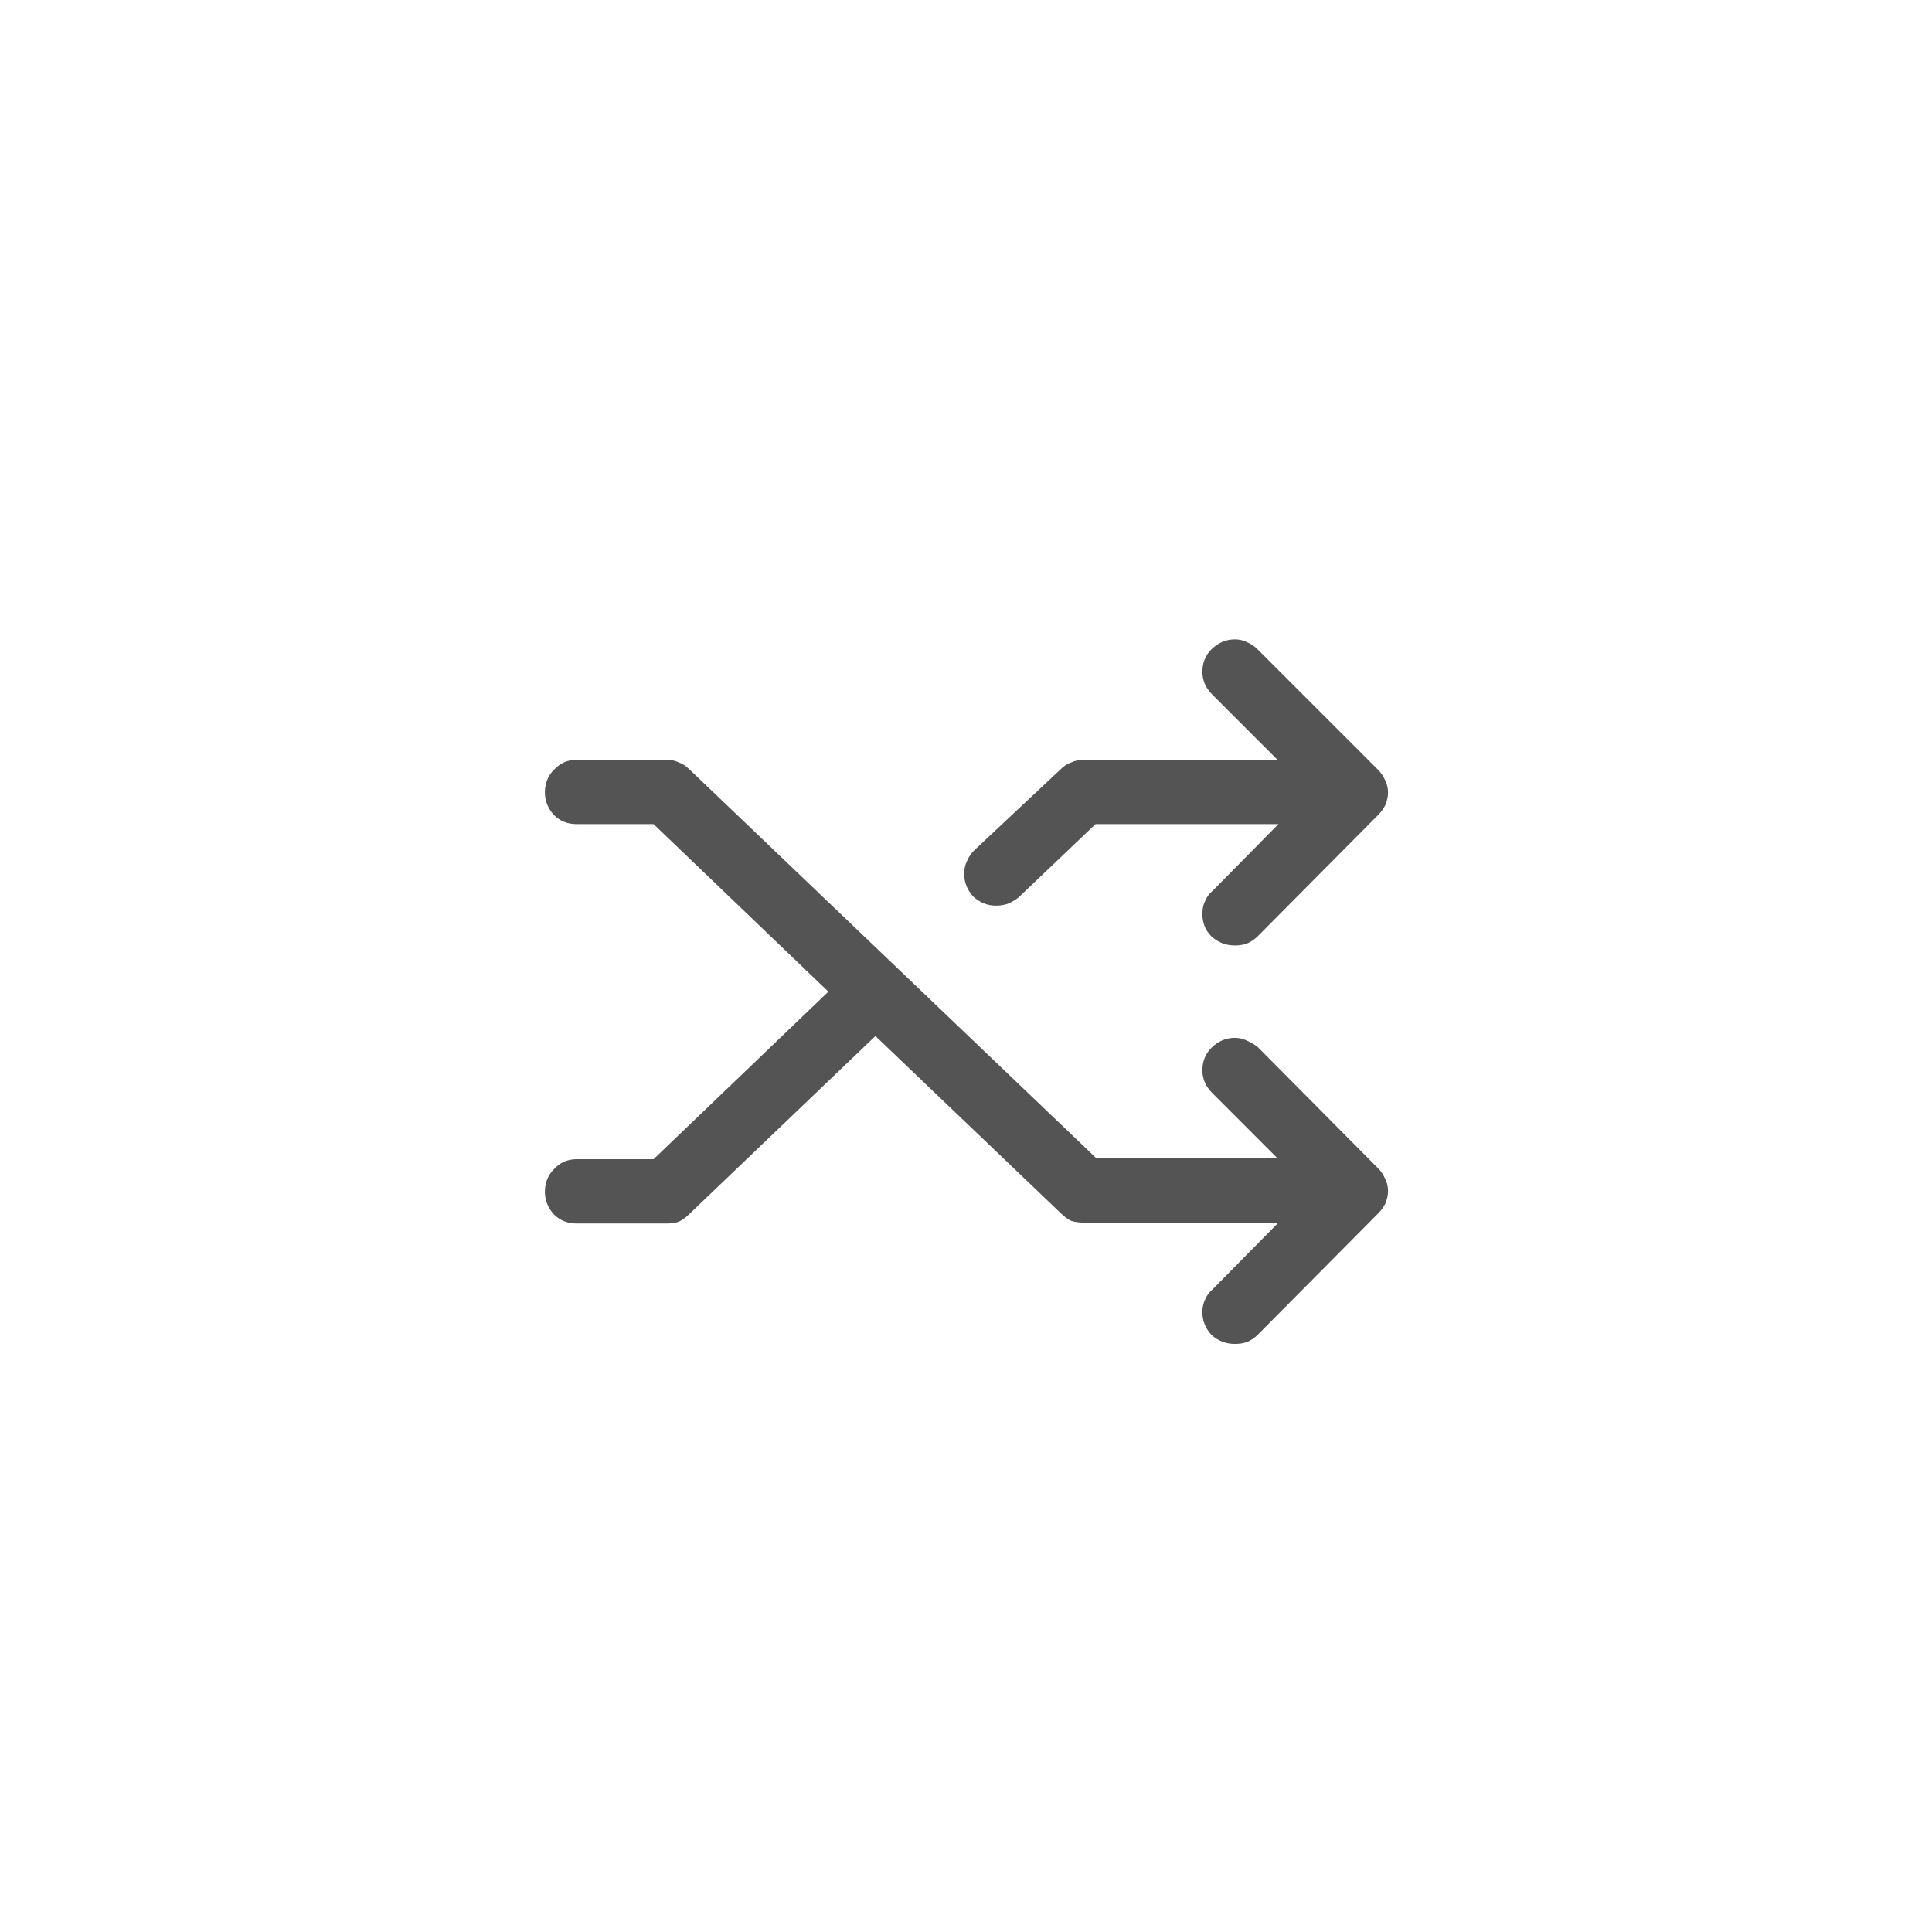 <svg width="50" height="50" viewBox="0 0 50 50" fill="none" xmlns="http://www.w3.org/2000/svg">
<path d="M32.547 27.094C32.469 27.031 32.375 26.977 32.266 26.93C32.172 26.883 32.07 26.859 31.961 26.859C31.727 26.859 31.523 26.945 31.352 27.117C31.195 27.273 31.117 27.469 31.117 27.703C31.117 27.812 31.141 27.922 31.188 28.031C31.234 28.125 31.297 28.211 31.375 28.289L33.062 29.977H28.375L17.828 19.898C17.75 19.82 17.664 19.766 17.57 19.734C17.477 19.688 17.375 19.664 17.266 19.664H14.922C14.688 19.664 14.492 19.75 14.336 19.922C14.18 20.078 14.102 20.273 14.102 20.508C14.102 20.727 14.18 20.922 14.336 21.094C14.492 21.25 14.688 21.328 14.922 21.328H16.914L21.438 25.664L16.914 30H14.922C14.688 30 14.492 30.086 14.336 30.258C14.18 30.414 14.102 30.609 14.102 30.844C14.102 31.062 14.18 31.258 14.336 31.43C14.492 31.586 14.688 31.664 14.922 31.664H17.266C17.375 31.664 17.477 31.648 17.57 31.617C17.664 31.57 17.75 31.508 17.828 31.43L22.656 26.812L27.461 31.406C27.539 31.484 27.625 31.547 27.719 31.594C27.812 31.625 27.922 31.641 28.047 31.641H33.086L31.375 33.375C31.297 33.438 31.234 33.523 31.188 33.633C31.141 33.727 31.117 33.836 31.117 33.961C31.117 34.18 31.195 34.375 31.352 34.547C31.523 34.703 31.727 34.781 31.961 34.781C32.07 34.781 32.172 34.766 32.266 34.734C32.375 34.688 32.469 34.625 32.547 34.547L35.664 31.406C35.742 31.328 35.805 31.242 35.852 31.148C35.898 31.039 35.922 30.93 35.922 30.82C35.922 30.711 35.898 30.609 35.852 30.516C35.805 30.406 35.742 30.312 35.664 30.234L32.547 27.094ZM25.773 23.438C25.883 23.438 25.984 23.422 26.078 23.391C26.188 23.344 26.281 23.289 26.359 23.227L28.352 21.328H33.086L31.375 23.062C31.297 23.125 31.234 23.211 31.188 23.32C31.141 23.414 31.117 23.523 31.117 23.648C31.117 23.883 31.195 24.078 31.352 24.234C31.523 24.391 31.727 24.469 31.961 24.469C32.07 24.469 32.172 24.453 32.266 24.422C32.375 24.375 32.469 24.312 32.547 24.234L35.664 21.094C35.742 21.016 35.805 20.93 35.852 20.836C35.898 20.727 35.922 20.617 35.922 20.508C35.922 20.398 35.898 20.297 35.852 20.203C35.805 20.094 35.742 20 35.664 19.922L32.547 16.805C32.469 16.727 32.375 16.664 32.266 16.617C32.172 16.57 32.07 16.547 31.961 16.547C31.727 16.547 31.523 16.633 31.352 16.805C31.195 16.961 31.117 17.156 31.117 17.391C31.117 17.5 31.141 17.609 31.188 17.719C31.234 17.812 31.297 17.898 31.375 17.977L33.062 19.664H28.047C27.922 19.664 27.812 19.688 27.719 19.734C27.625 19.766 27.539 19.82 27.461 19.898L25.211 22.008C25.133 22.086 25.07 22.18 25.023 22.289C24.977 22.383 24.953 22.492 24.953 22.617C24.953 22.836 25.031 23.031 25.188 23.203C25.359 23.359 25.555 23.438 25.773 23.438Z" fill="#545454"/>
</svg>
